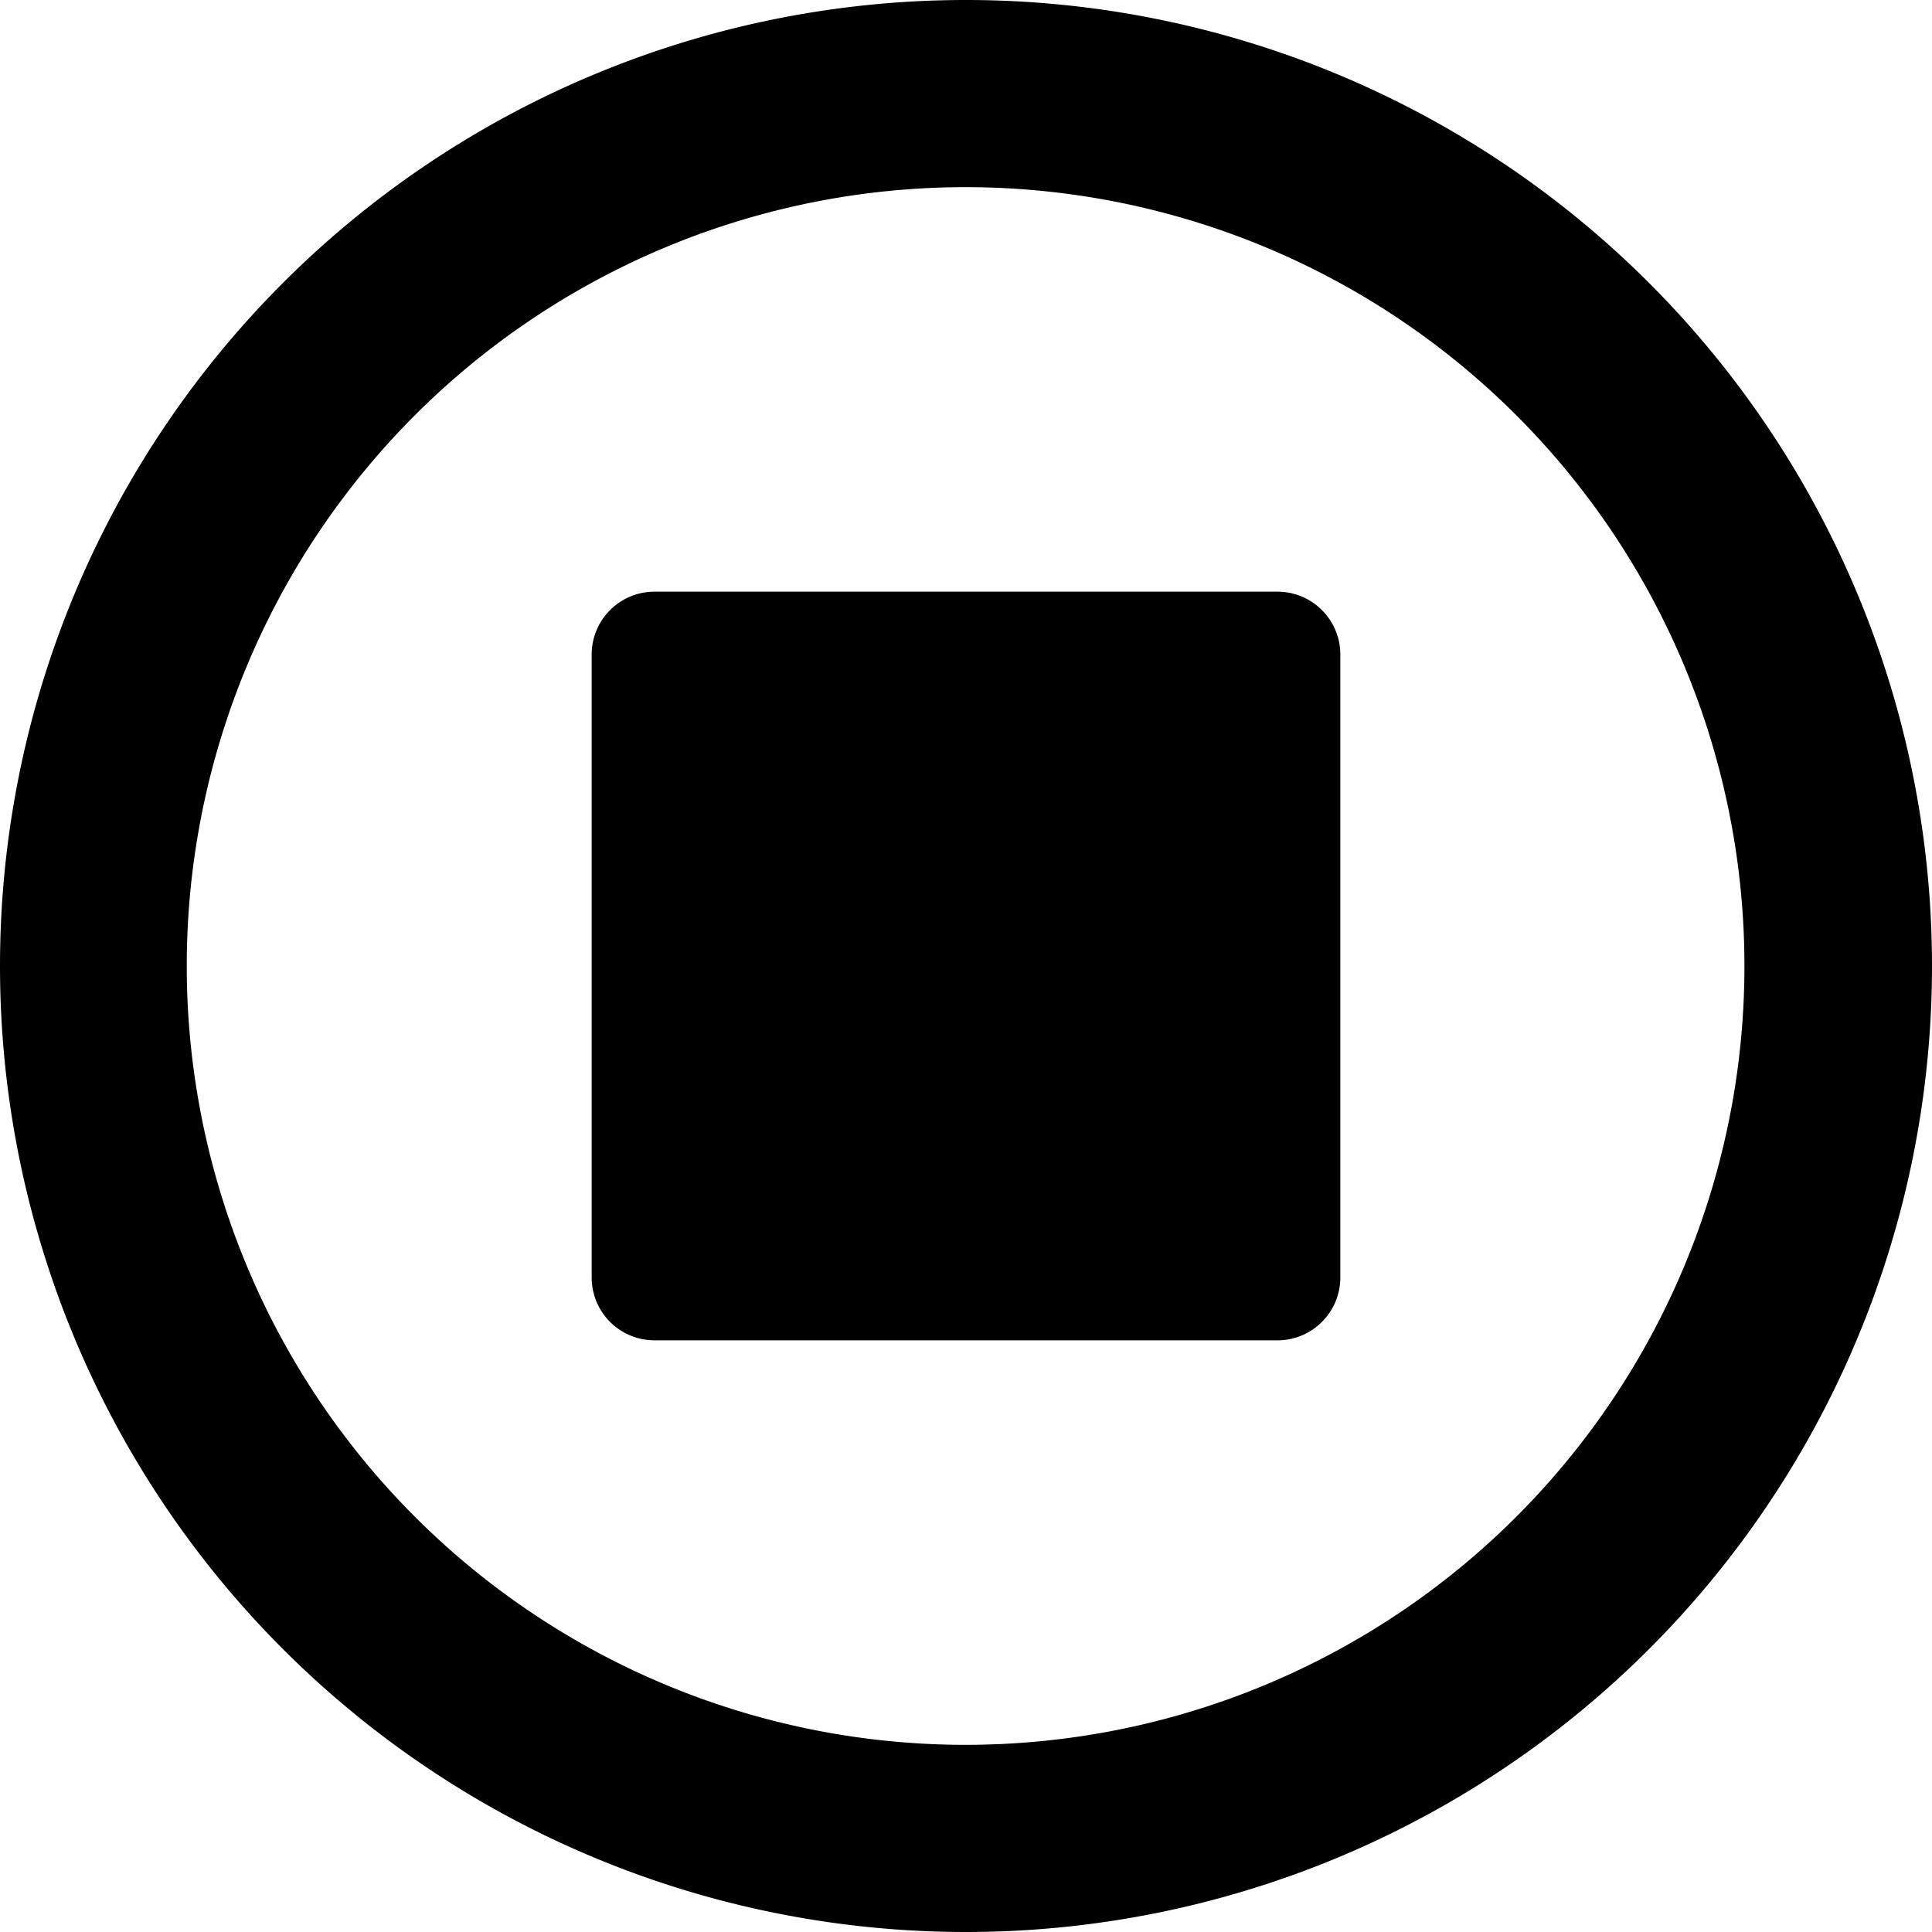 <svg viewBox="0 0 24 24"><path d="M24 12a12 12 0 1 0-24 0 12 12 0 0 0 24 0zM2.32 12a9.67 9.67 0 1 1 19.35 0 9.67 9.67 0 0 1-19.35 0zm14.33-3.87v7.74c0 .43-.35.78-.78.78H8.13a.78.78 0 0 1-.78-.78V8.13c0-.43.35-.78.78-.78h7.74c.43 0 .78.35.78.78z"/></svg>